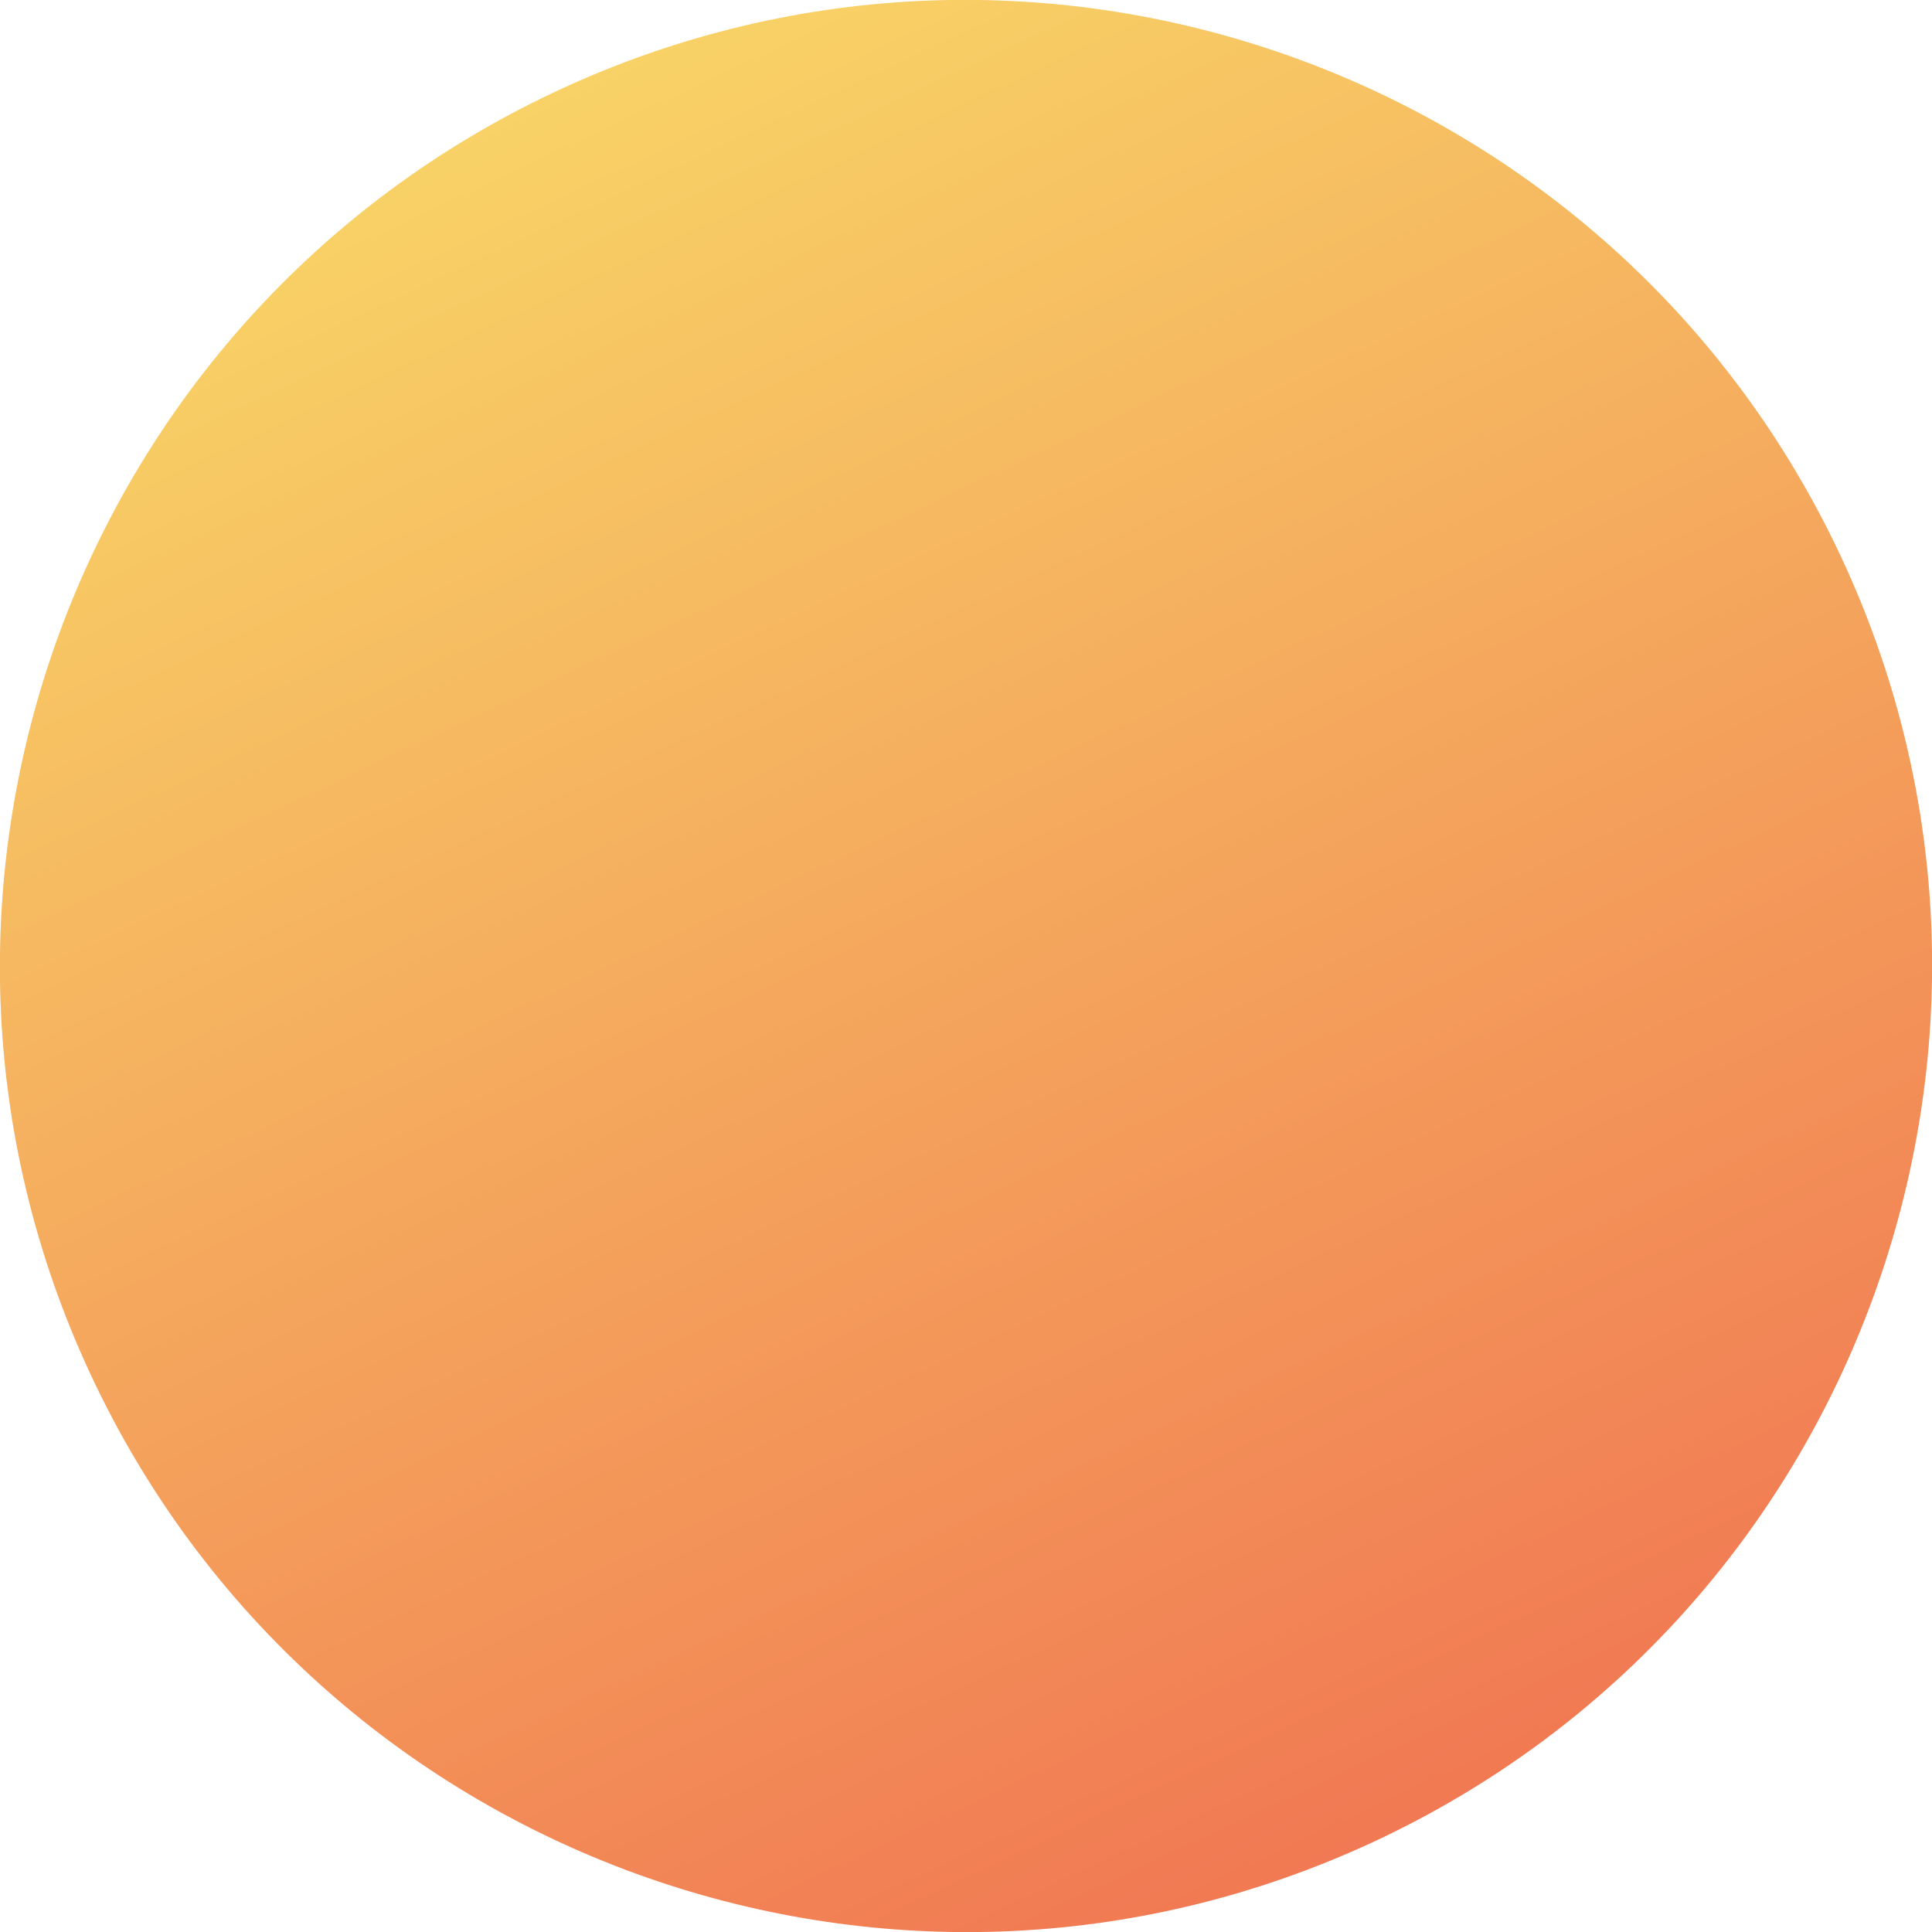 <?xml version="1.0" encoding="UTF-8" standalone="no"?>
<!DOCTYPE svg PUBLIC "-//W3C//DTD SVG 1.1//EN" "http://www.w3.org/Graphics/SVG/1.1/DTD/svg11.dtd">
<svg version="1.1" xmlns="http://www.w3.org/2000/svg" xmlns:xlink="http://www.w3.org/1999/xlink" preserveAspectRatio="xMidYMid meet" viewBox="0 0 640 640" width="640" height="640"><defs><path d="M610.01 184.75C684.66 344.81 615.31 535.36 455.25 610.01C295.19 684.66 104.64 615.31 29.99 455.25C-44.66 295.19 24.69 104.64 184.75 29.99C344.81 -44.66 535.36 24.69 610.01 184.75Z" id="aPuvRKMDq"></path><linearGradient id="gradientc3OkQIzo4I" gradientUnits="userSpaceOnUse" x1="183.84" y1="30.41" x2="455.25" y2="610.01"><stop style="stop-color: #f8d266;stop-opacity: 1" offset="0%"></stop><stop style="stop-color: #f17953;stop-opacity: 1" offset="100%"></stop></linearGradient></defs><g><g><g><use xlink:href="#aPuvRKMDq" opacity="1" fill="url(#gradientc3OkQIzo4I)"></use></g></g></g></svg>